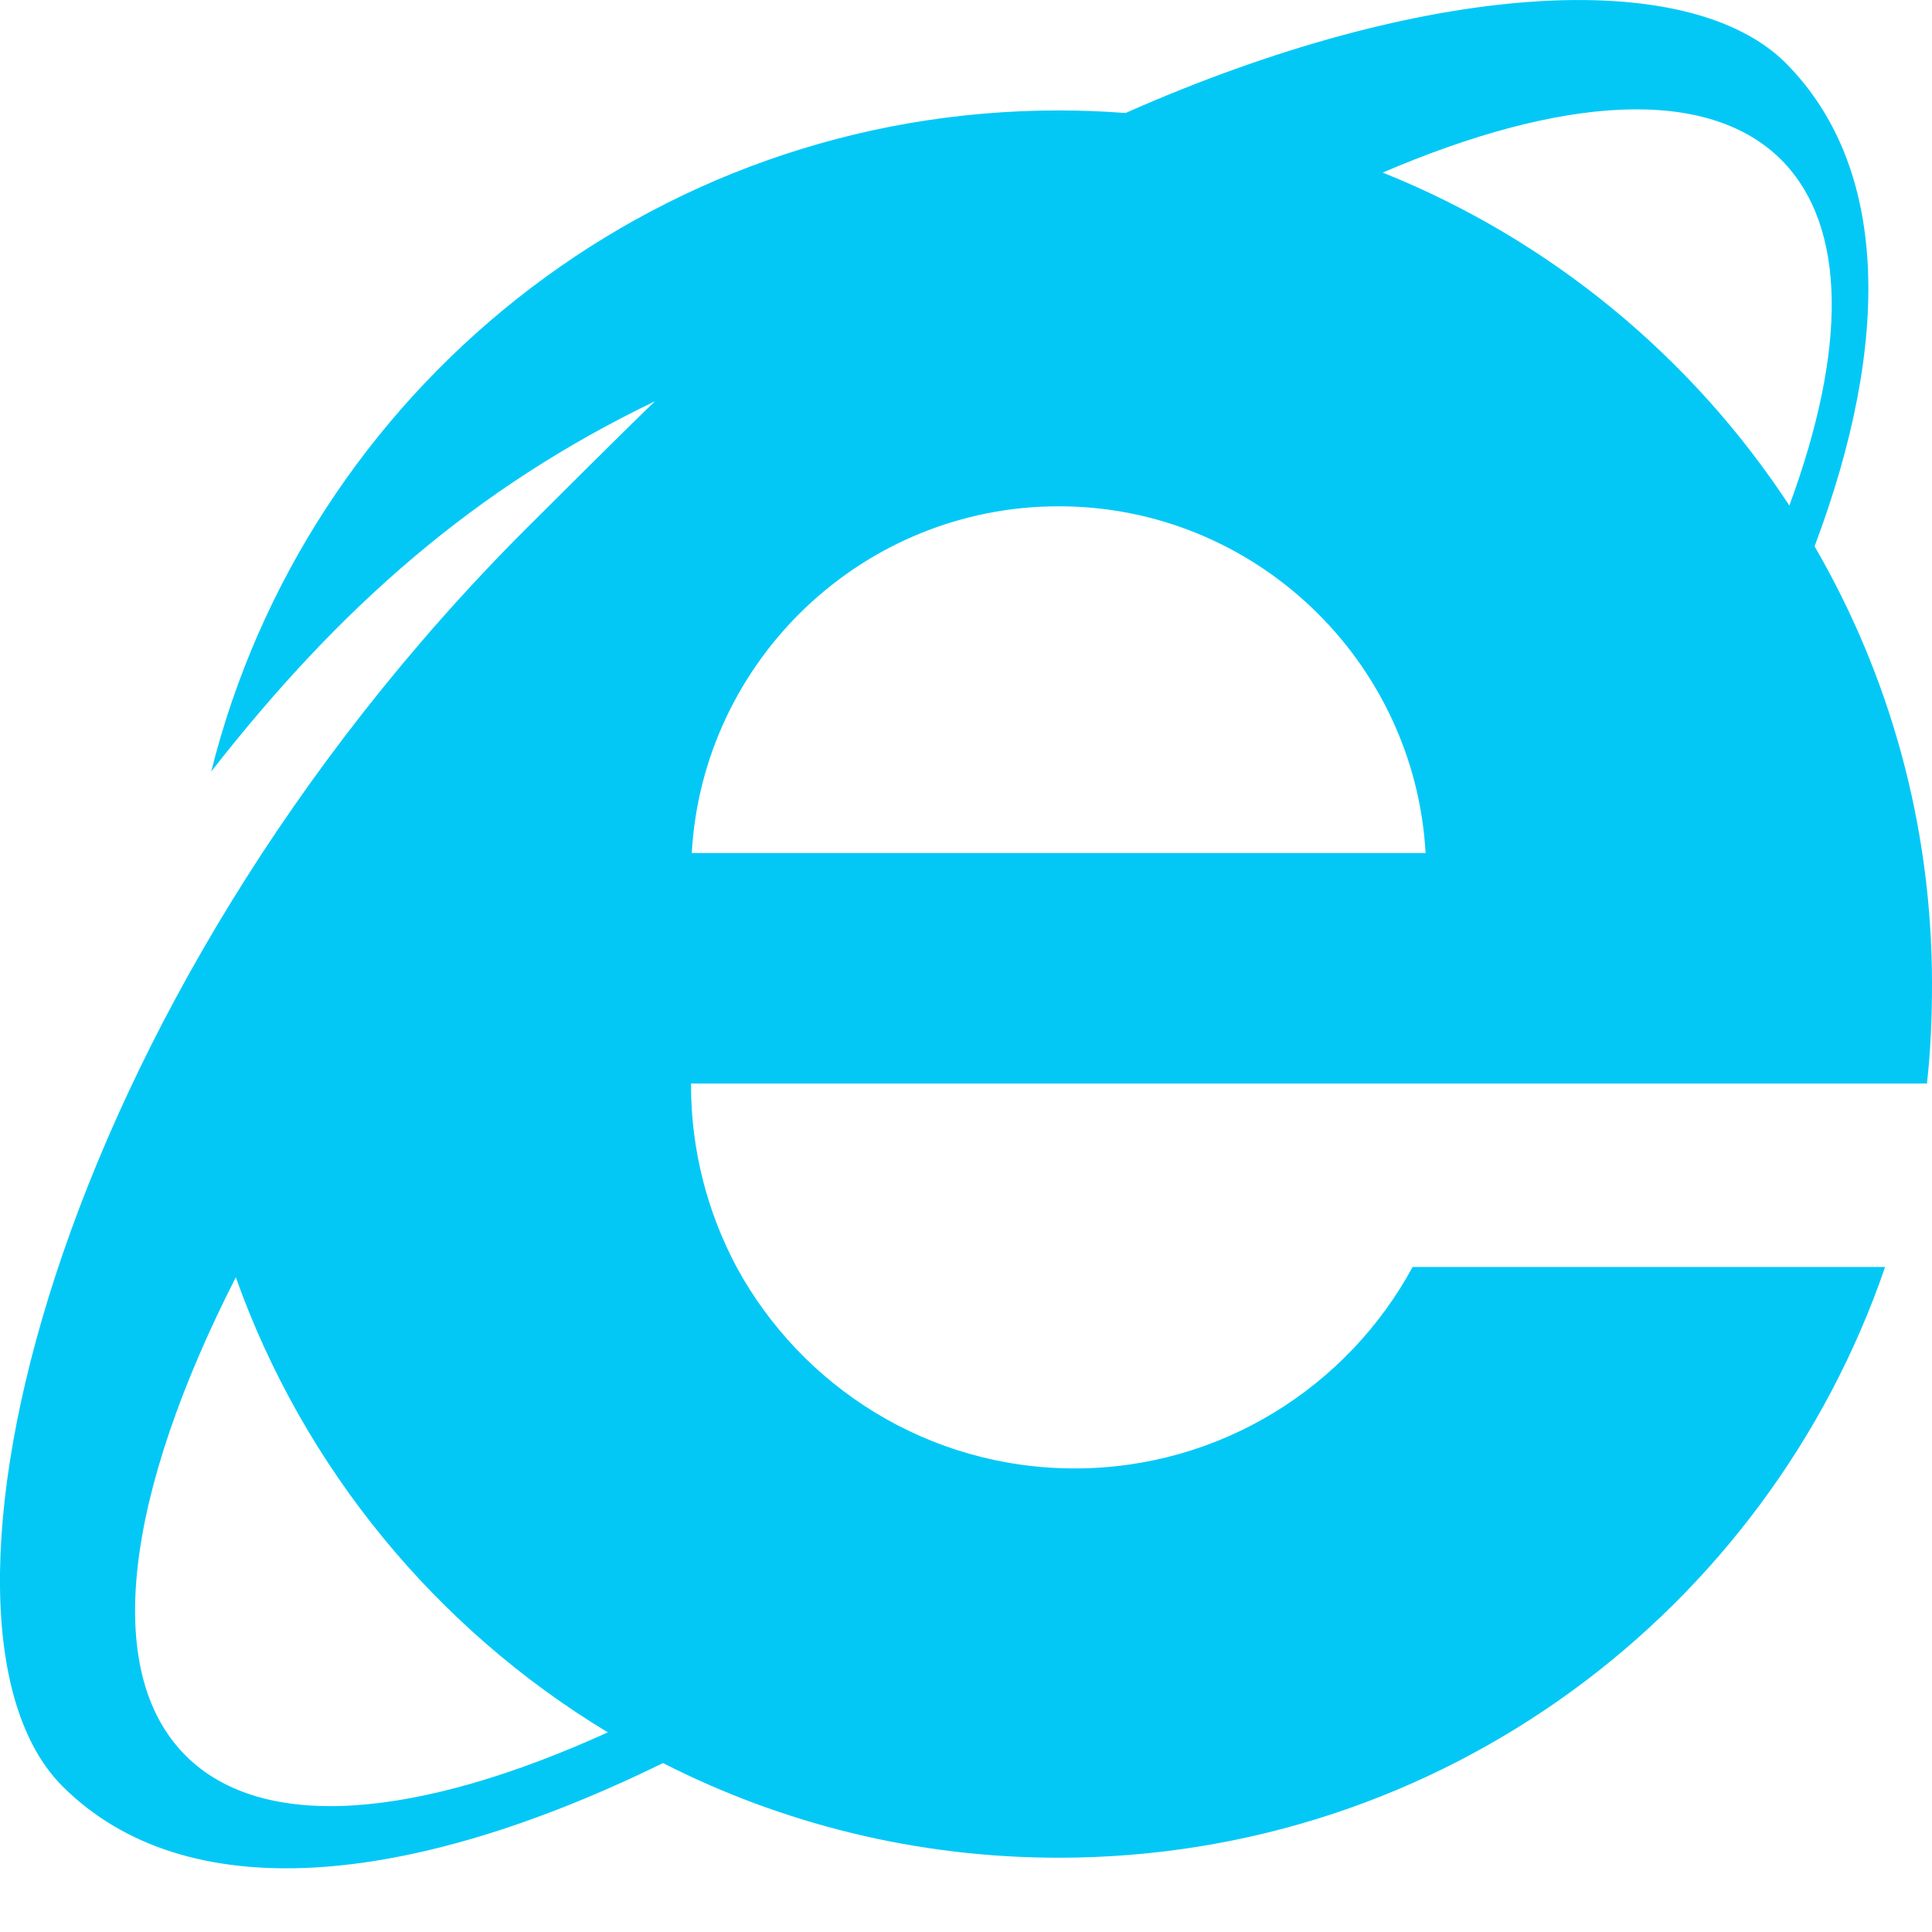 <?xml version="1.0" encoding="UTF-8"?>
<svg width="18px" height="18px" viewBox="0 0 18 18" version="1.1" xmlns="http://www.w3.org/2000/svg" xmlns:xlink="http://www.w3.org/1999/xlink">
    <!-- Generator: Sketch 55.2 (78181) - https://sketchapp.com -->
    <desc>Created with Sketch.</desc>
    <g id="ie-1" stroke="none" stroke-width="1" fill="none" fill-rule="evenodd">
        <path d="M13.585,10.095 L17.953,10.095 C17.987,9.792 18,9.482 18,9.166 C18,7.681 17.602,6.289 16.906,5.09 C17.625,3.179 17.6,1.556 16.637,0.587 C15.721,-0.325 13.264,-0.177 10.486,1.053 C10.281,1.037 10.073,1.029 9.864,1.029 C6.051,1.029 2.852,3.653 1.968,7.188 C3.164,5.657 4.422,4.547 6.103,3.738 C5.95,3.881 5.059,4.768 4.909,4.918 C0.476,9.349 -0.922,15.138 0.582,16.642 C1.726,17.785 3.797,17.592 6.177,16.426 C7.284,16.99 8.536,17.308 9.864,17.308 C13.437,17.308 16.466,15.007 17.563,11.804 L13.161,11.804 C12.556,12.921 11.371,13.681 10.012,13.681 C8.652,13.681 7.468,12.921 6.862,11.804 C6.593,11.299 6.438,10.72 6.438,10.108 L6.438,10.095 L13.585,10.095 Z M6.445,7.948 C6.546,6.151 8.04,4.717 9.864,4.717 C11.687,4.717 13.181,6.151 13.282,7.948 L6.445,7.948 Z M16.597,1.49 C17.217,2.117 17.202,3.27 16.671,4.71 C15.762,3.324 14.441,2.232 12.882,1.608 C14.549,0.893 15.905,0.799 16.597,1.49 Z M1.73,16.357 C0.938,15.565 1.177,13.903 2.197,11.9 C2.831,13.682 4.068,15.177 5.663,16.14 C3.897,16.942 2.452,17.078 1.73,16.357 Z" id="Shape" fill="#03C8F6" fill-rule="nonzero"></path>
    </g>
</svg>